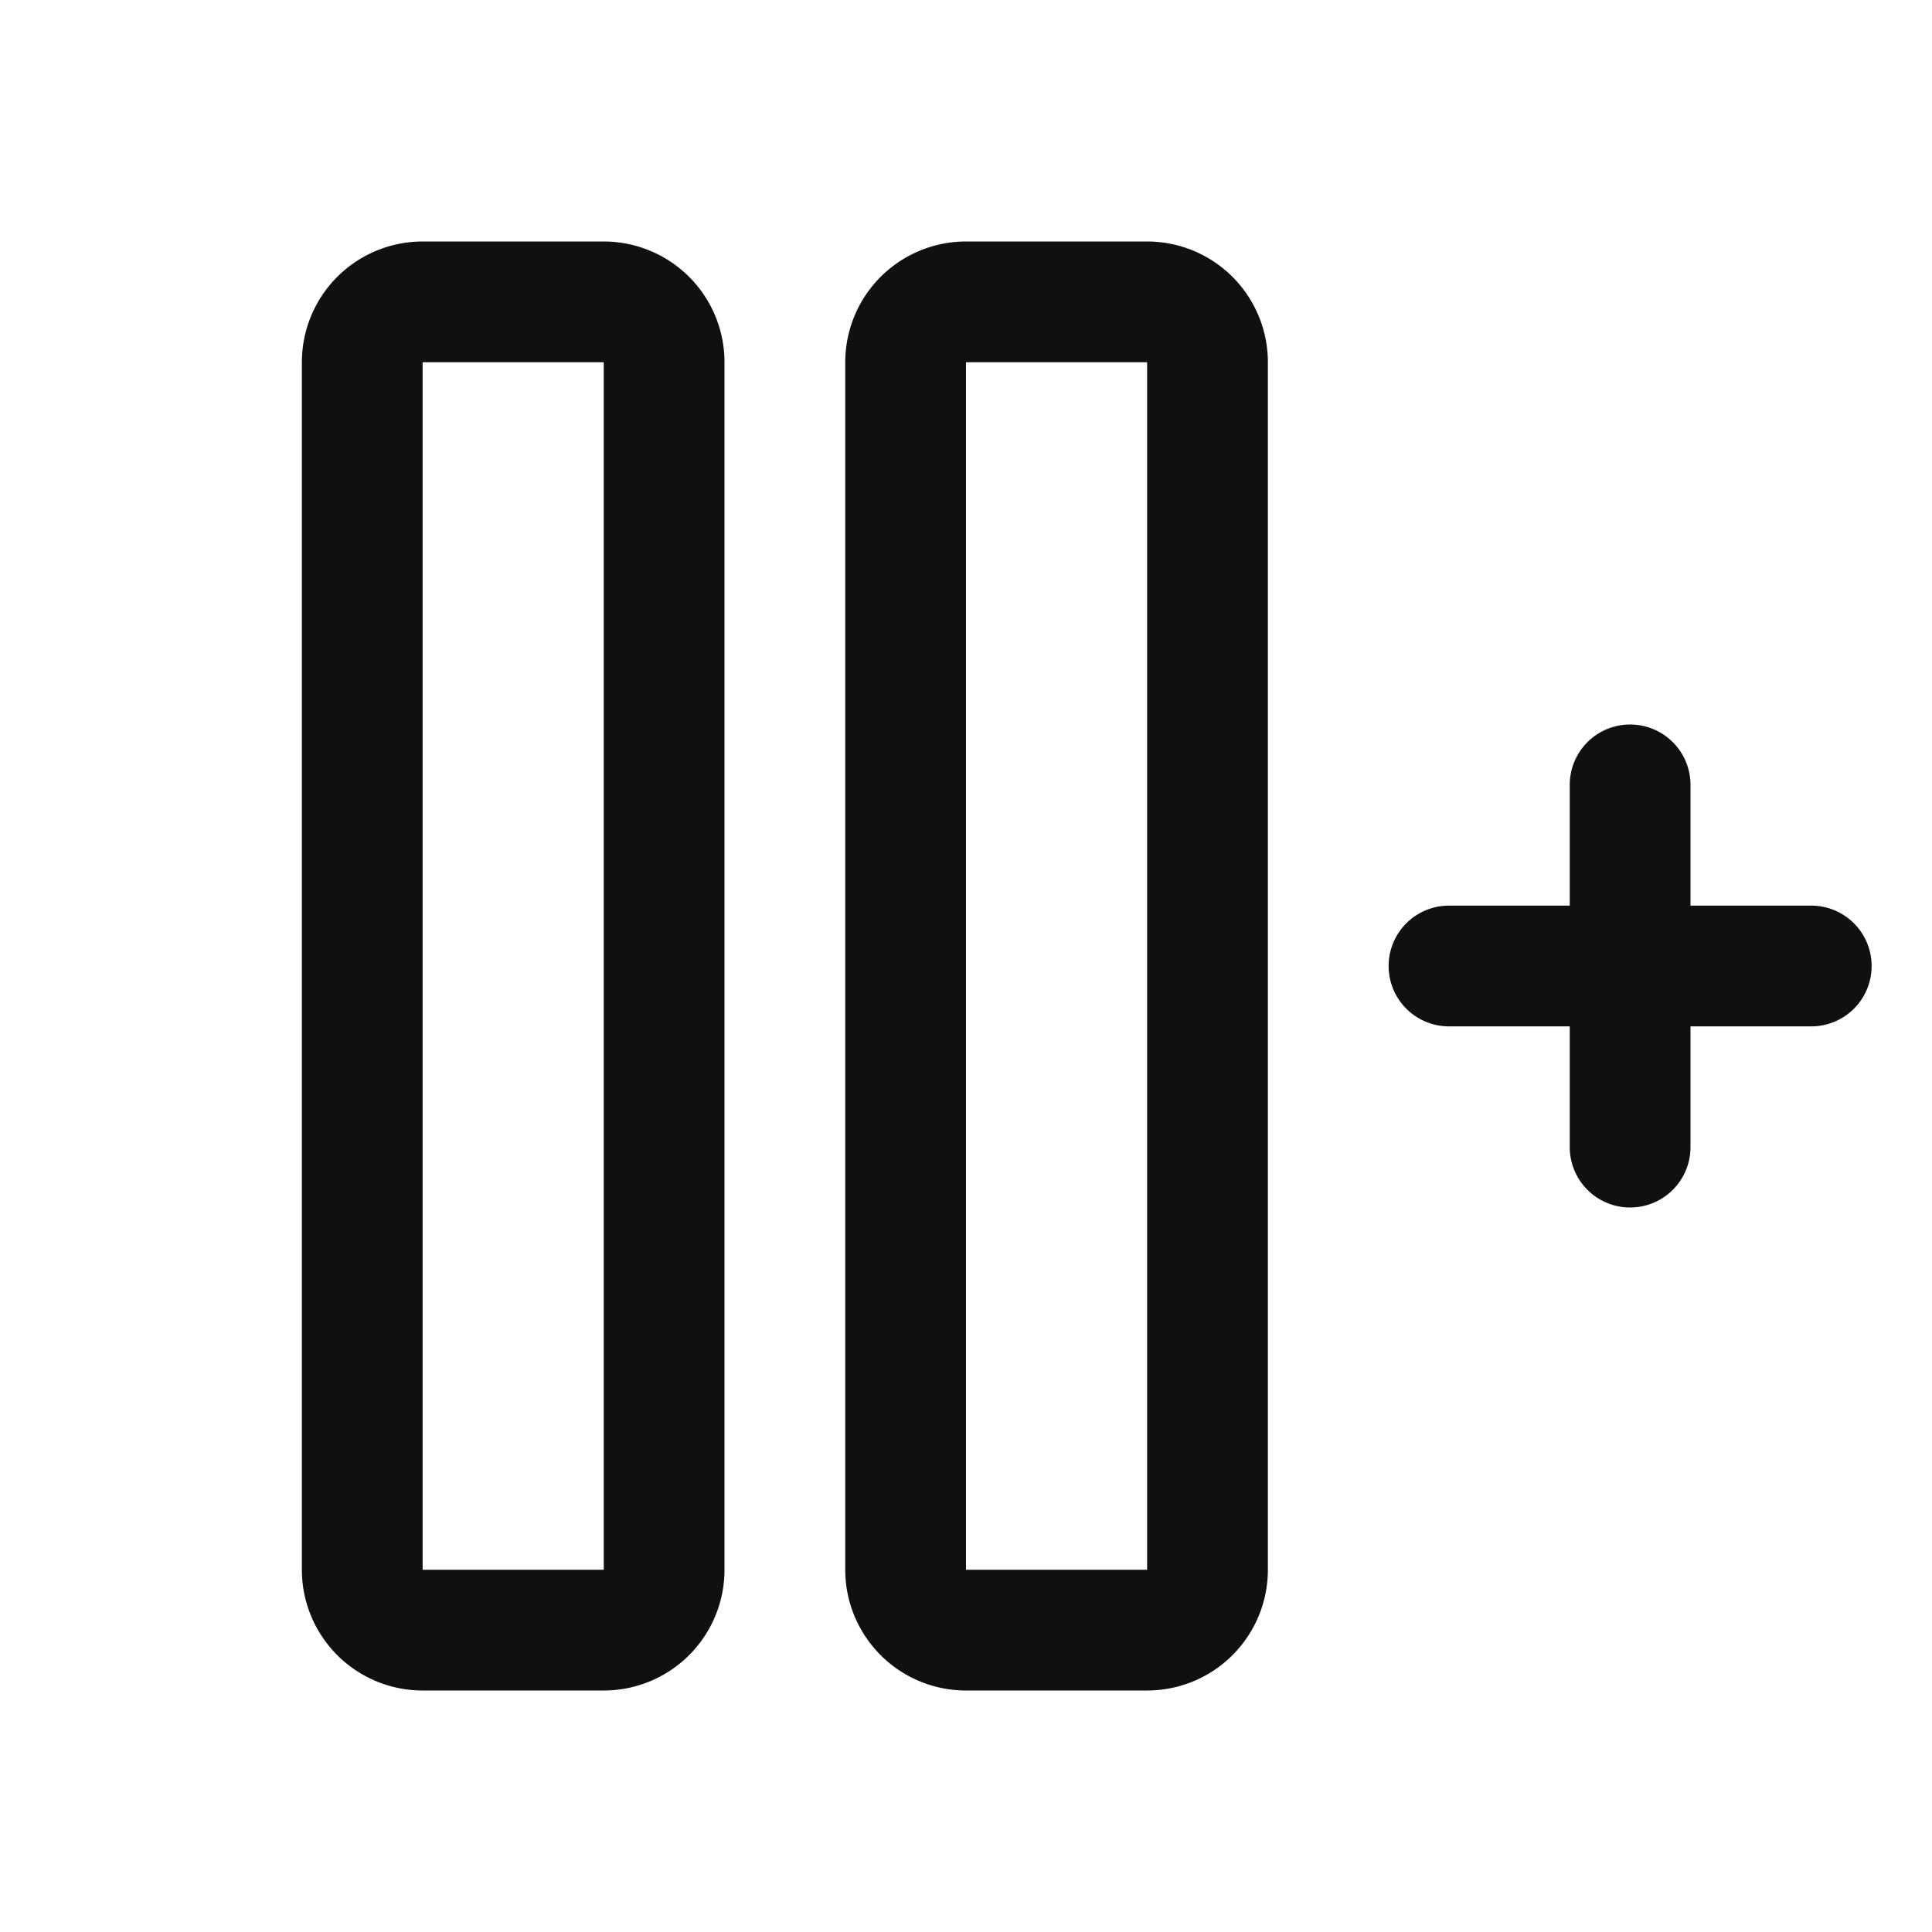 <svg xmlns="http://www.w3.org/2000/svg" viewBox="0 0 256 256" fill="#101010"><path d="M80,32H56A16,16,0,0,0,40,48V208a16,16,0,0,0,16,16H80a16,16,0,0,0,16-16V48A16,16,0,0,0,80,32Zm0,176H56V48H80ZM152,32H128a16,16,0,0,0-16,16V208a16,16,0,0,0,16,16h24a16,16,0,0,0,16-16V48A16,16,0,0,0,152,32Zm0,176H128V48h24Zm96-80a8,8,0,0,1-8,8H224v16a8,8,0,0,1-16,0V136H192a8,8,0,0,1,0-16h16V104a8,8,0,0,1,16,0v16h16A8,8,0,0,1,248,128Z"/></svg>
